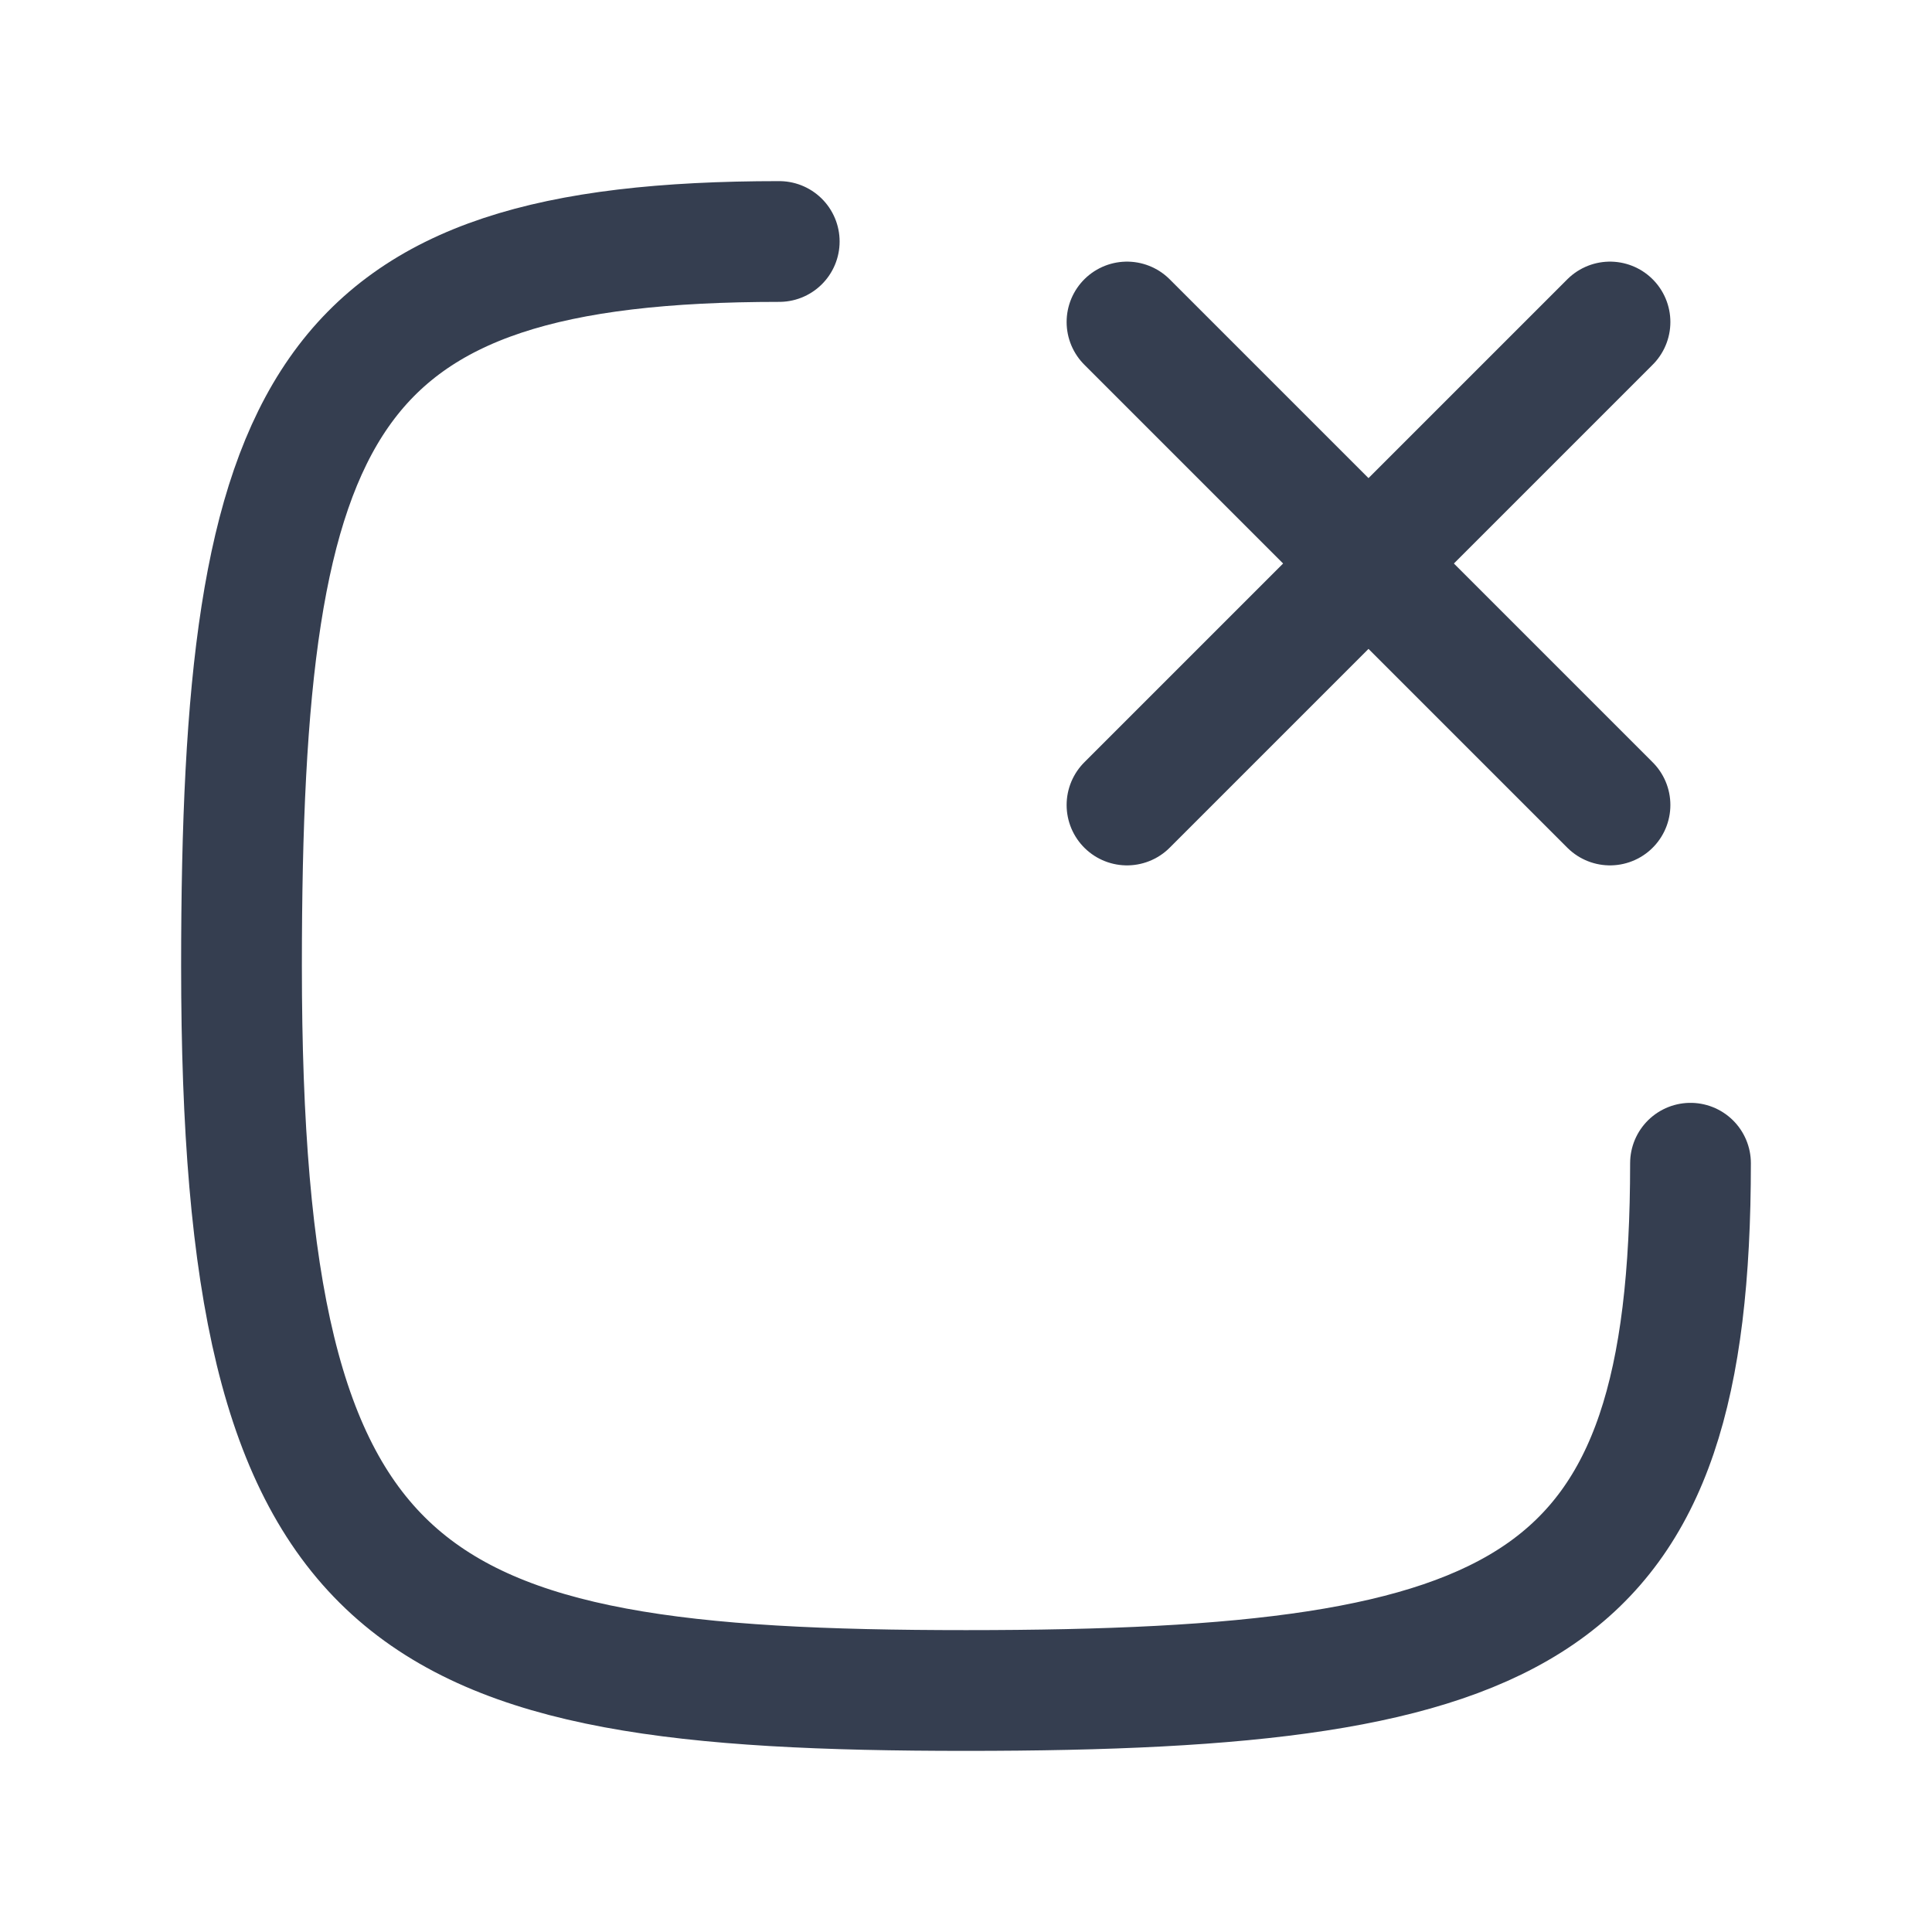 <svg width="24" height="24" viewBox="0 0 24 24" fill="none" xmlns="http://www.w3.org/2000/svg">
<path d="M14 10L20 4" stroke="#353E50" stroke-width="1.5" stroke-linecap="round" stroke-linejoin="round"/>
<path d="M21 14.45C21 20 19 21 12 21C5 21 3 20 3 12C3 5 4 3 9.68 3" stroke="#353E50" stroke-width="1.5" stroke-linecap="round" stroke-linejoin="round"/>
<path d="M20 10L14 4" stroke="#353E50" stroke-width="1.5" stroke-linecap="round" stroke-linejoin="round"/>
</svg>
